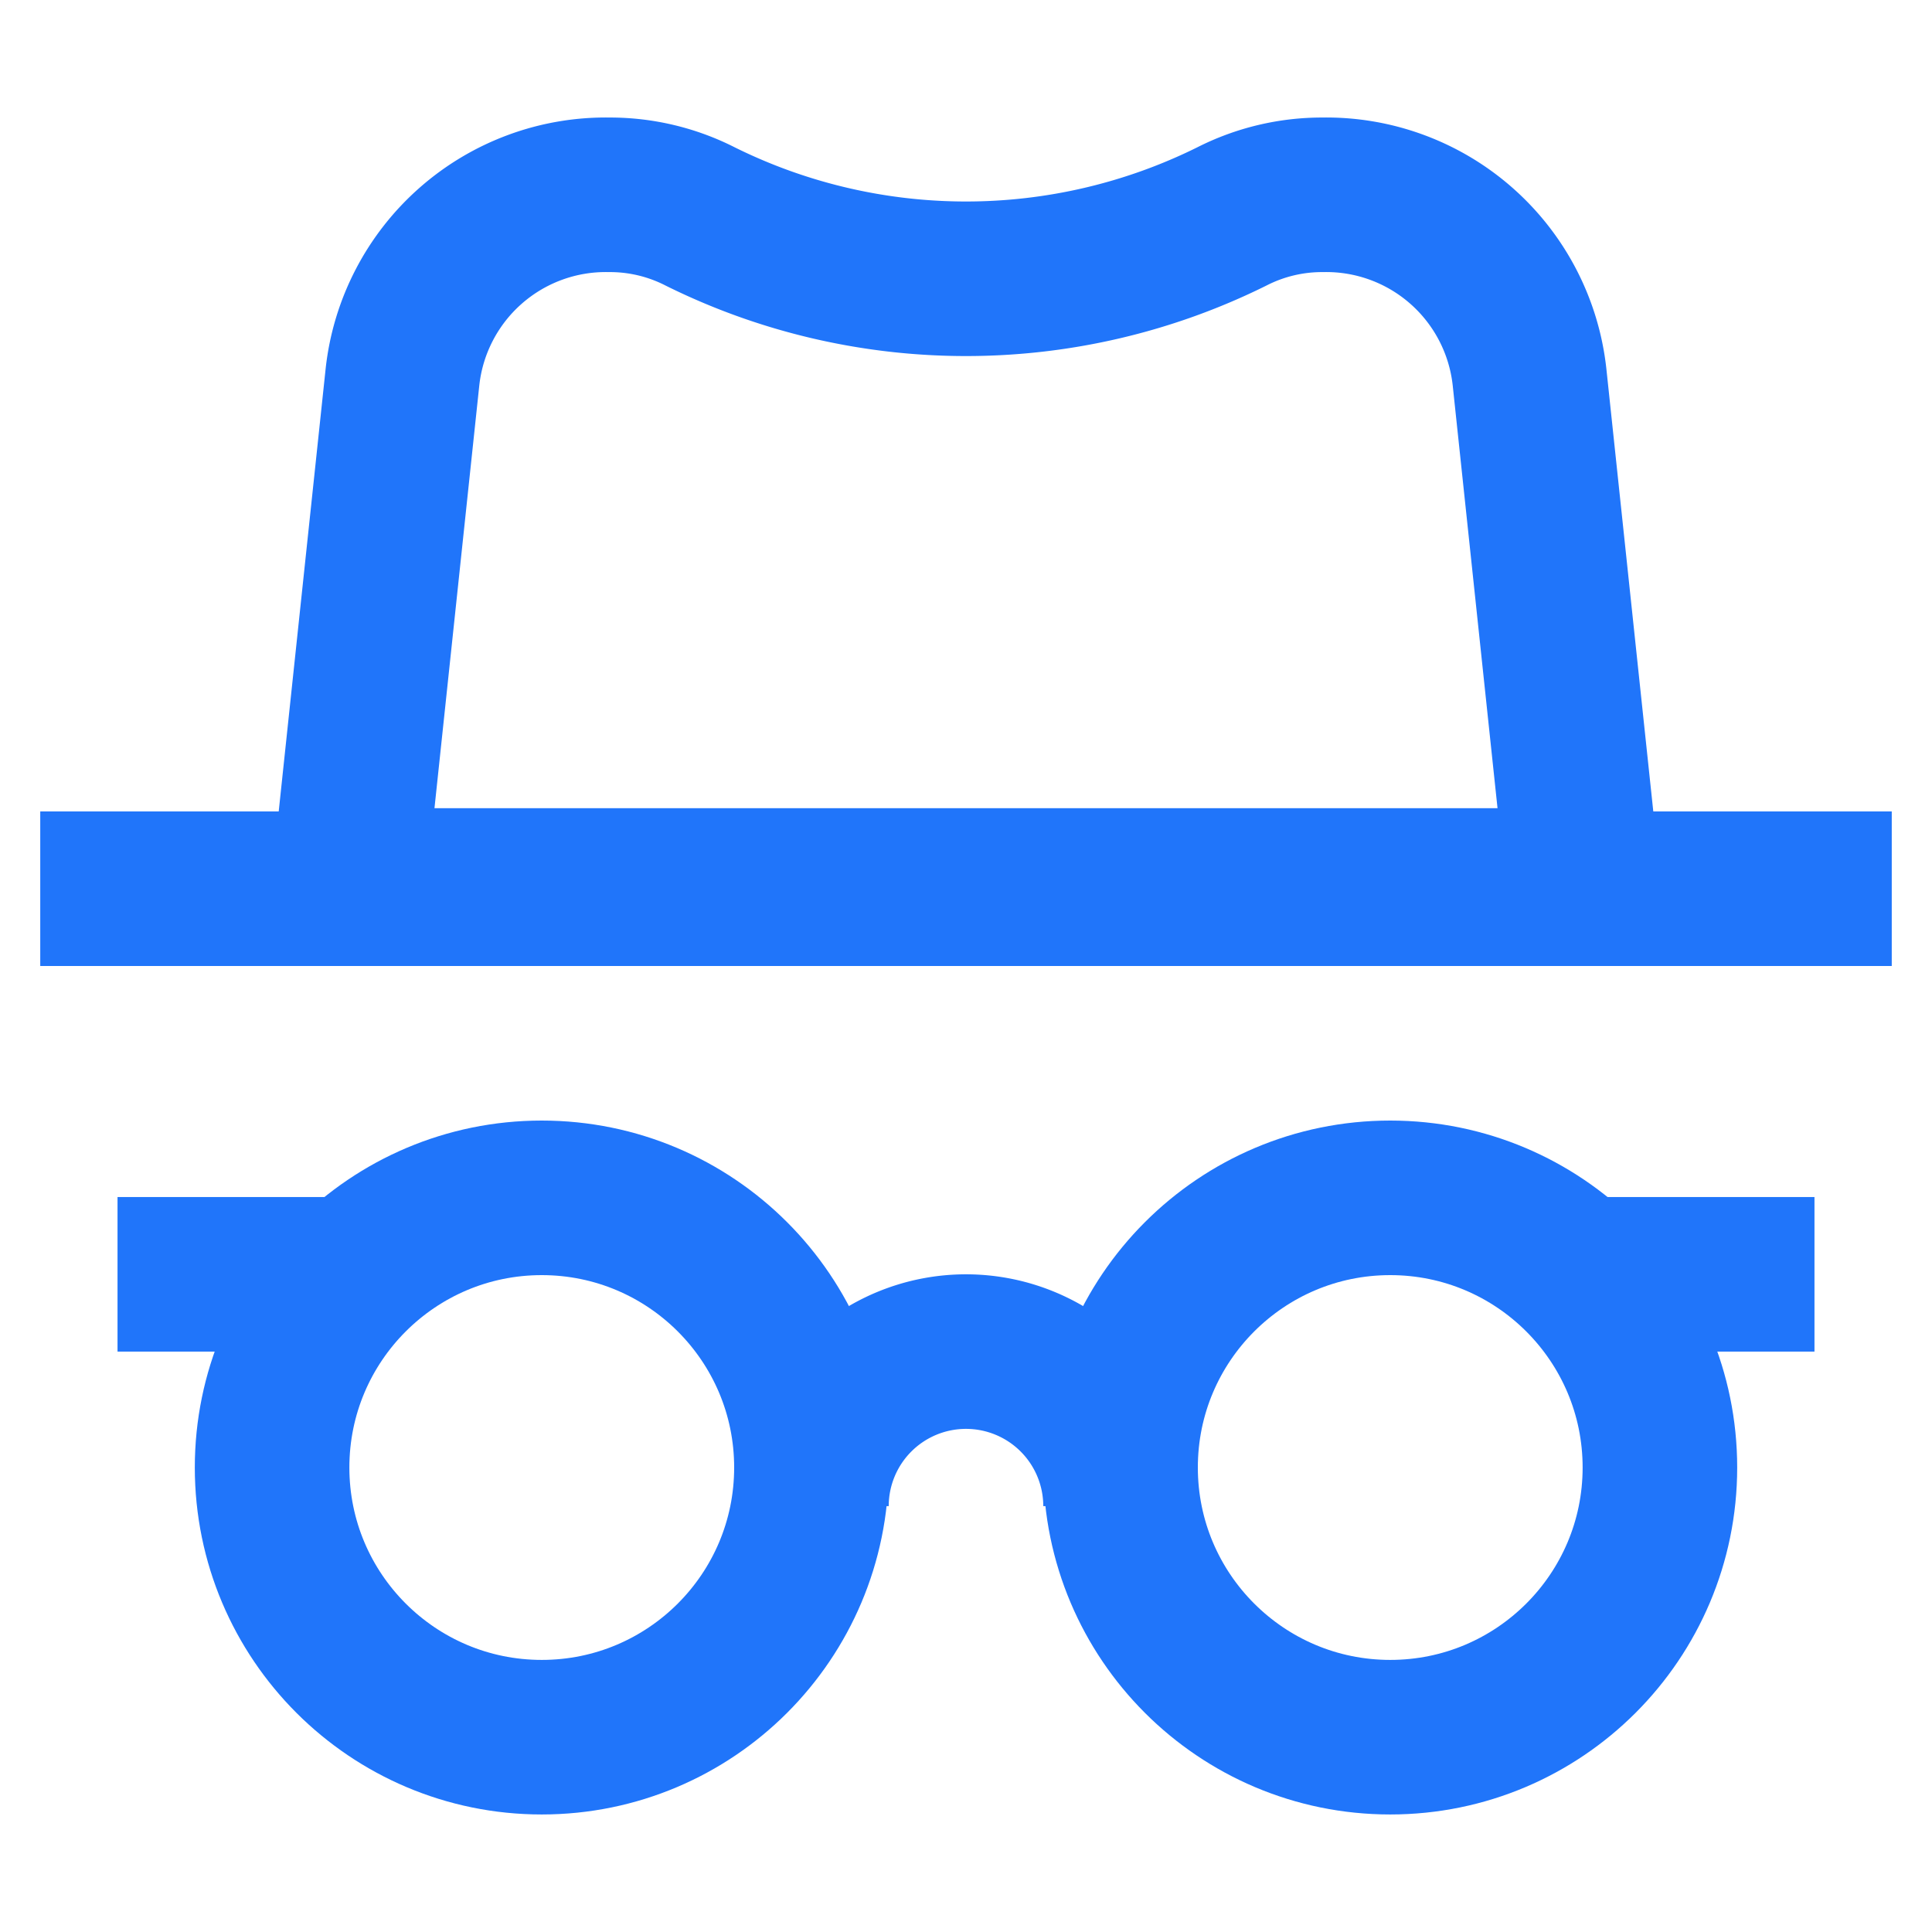 <svg viewBox="0 0 24 24" id="Layer_1" data-name="Layer 1" xmlns="http://www.w3.org/2000/svg" fill="#000000" stroke="#000000"><g id="SVGRepo_bgCarrier" stroke-width="0"></g><g id="SVGRepo_tracerCarrier" stroke-linecap="round" stroke-linejoin="round"></g><g id="SVGRepo_iconCarrier"><defs><style>.cls-1{fill:none;stroke:#2075fa;stroke-miterlimit:10;stroke-width:1.92px;}</style></defs><polyline class="cls-1" points="0.5 11.04 12 11.04 23.5 11.04"></polyline><path class="cls-1" d="M19.67,11H4.33L5,4.68A2.54,2.54,0,0,1,7.57,2.42h0a2.47,2.47,0,0,1,1.13.27h0a7.43,7.43,0,0,0,6.6,0h0a2.47,2.47,0,0,1,1.13-.27h0A2.54,2.54,0,0,1,19,4.68Z"></path><circle class="cls-1" cx="6.73" cy="18.23" r="3.35"></circle><circle class="cls-1" cx="17.27" cy="18.23" r="3.35"></circle><path class="cls-1" d="M10.08,18.71a1.92,1.92,0,1,1,3.84,0"></path><line class="cls-1" x1="1.46" y1="15.83" x2="4.33" y2="15.83"></line><line class="cls-1" x1="19.67" y1="15.83" x2="22.54" y2="15.83"></line></g></svg>
